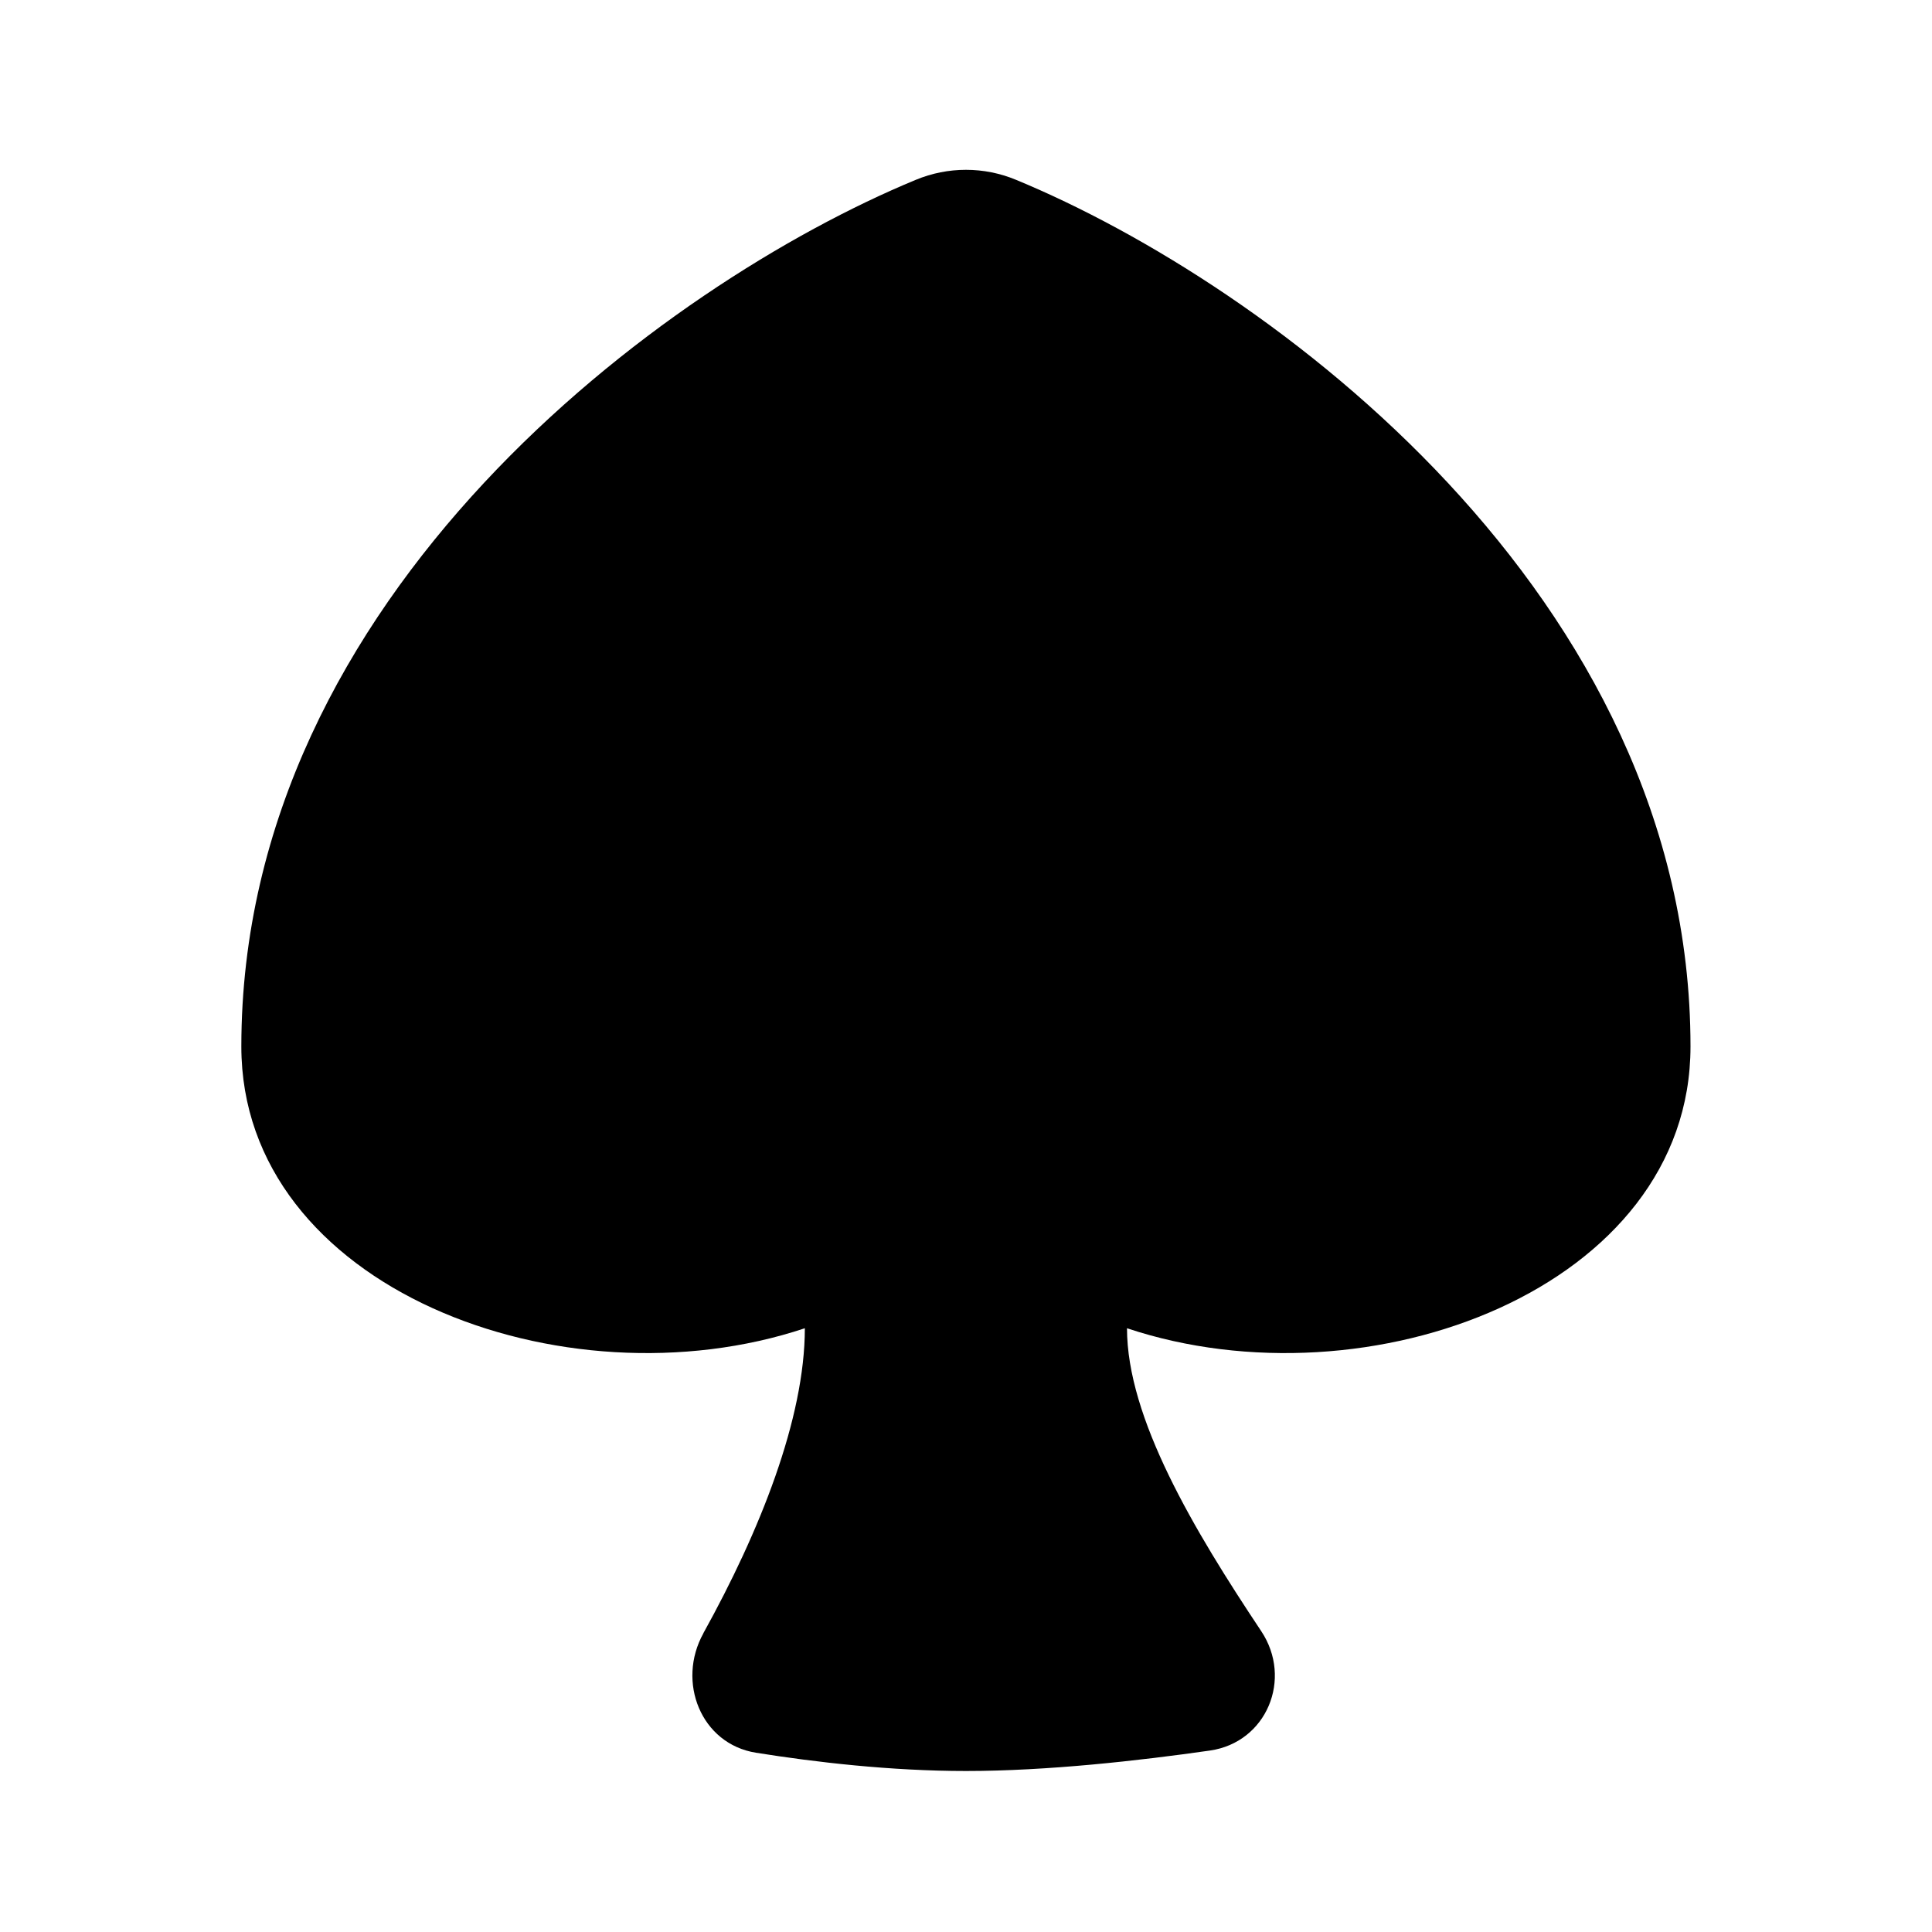 <svg xmlns="http://www.w3.org/2000/svg" viewBox="0 0 24 24"><path d="M8.737 20.289c.701-1.264 1.261-2.666 1.261-3.789-3 1-7-.5-7-3.5 0-5.609 5.243-9.47 8.378-10.766.4-.166.847-.166 1.246 0C15.758 3.53 21 7.39 21 13c0 3-4 4.5-7 3.5 0 1.115.83 2.506 1.667 3.762.395.593.068 1.383-.637 1.484-.88.126-2.019.254-3.03.254-.938 0-1.877-.11-2.609-.227-.683-.109-.989-.88-.653-1.484"/></svg>